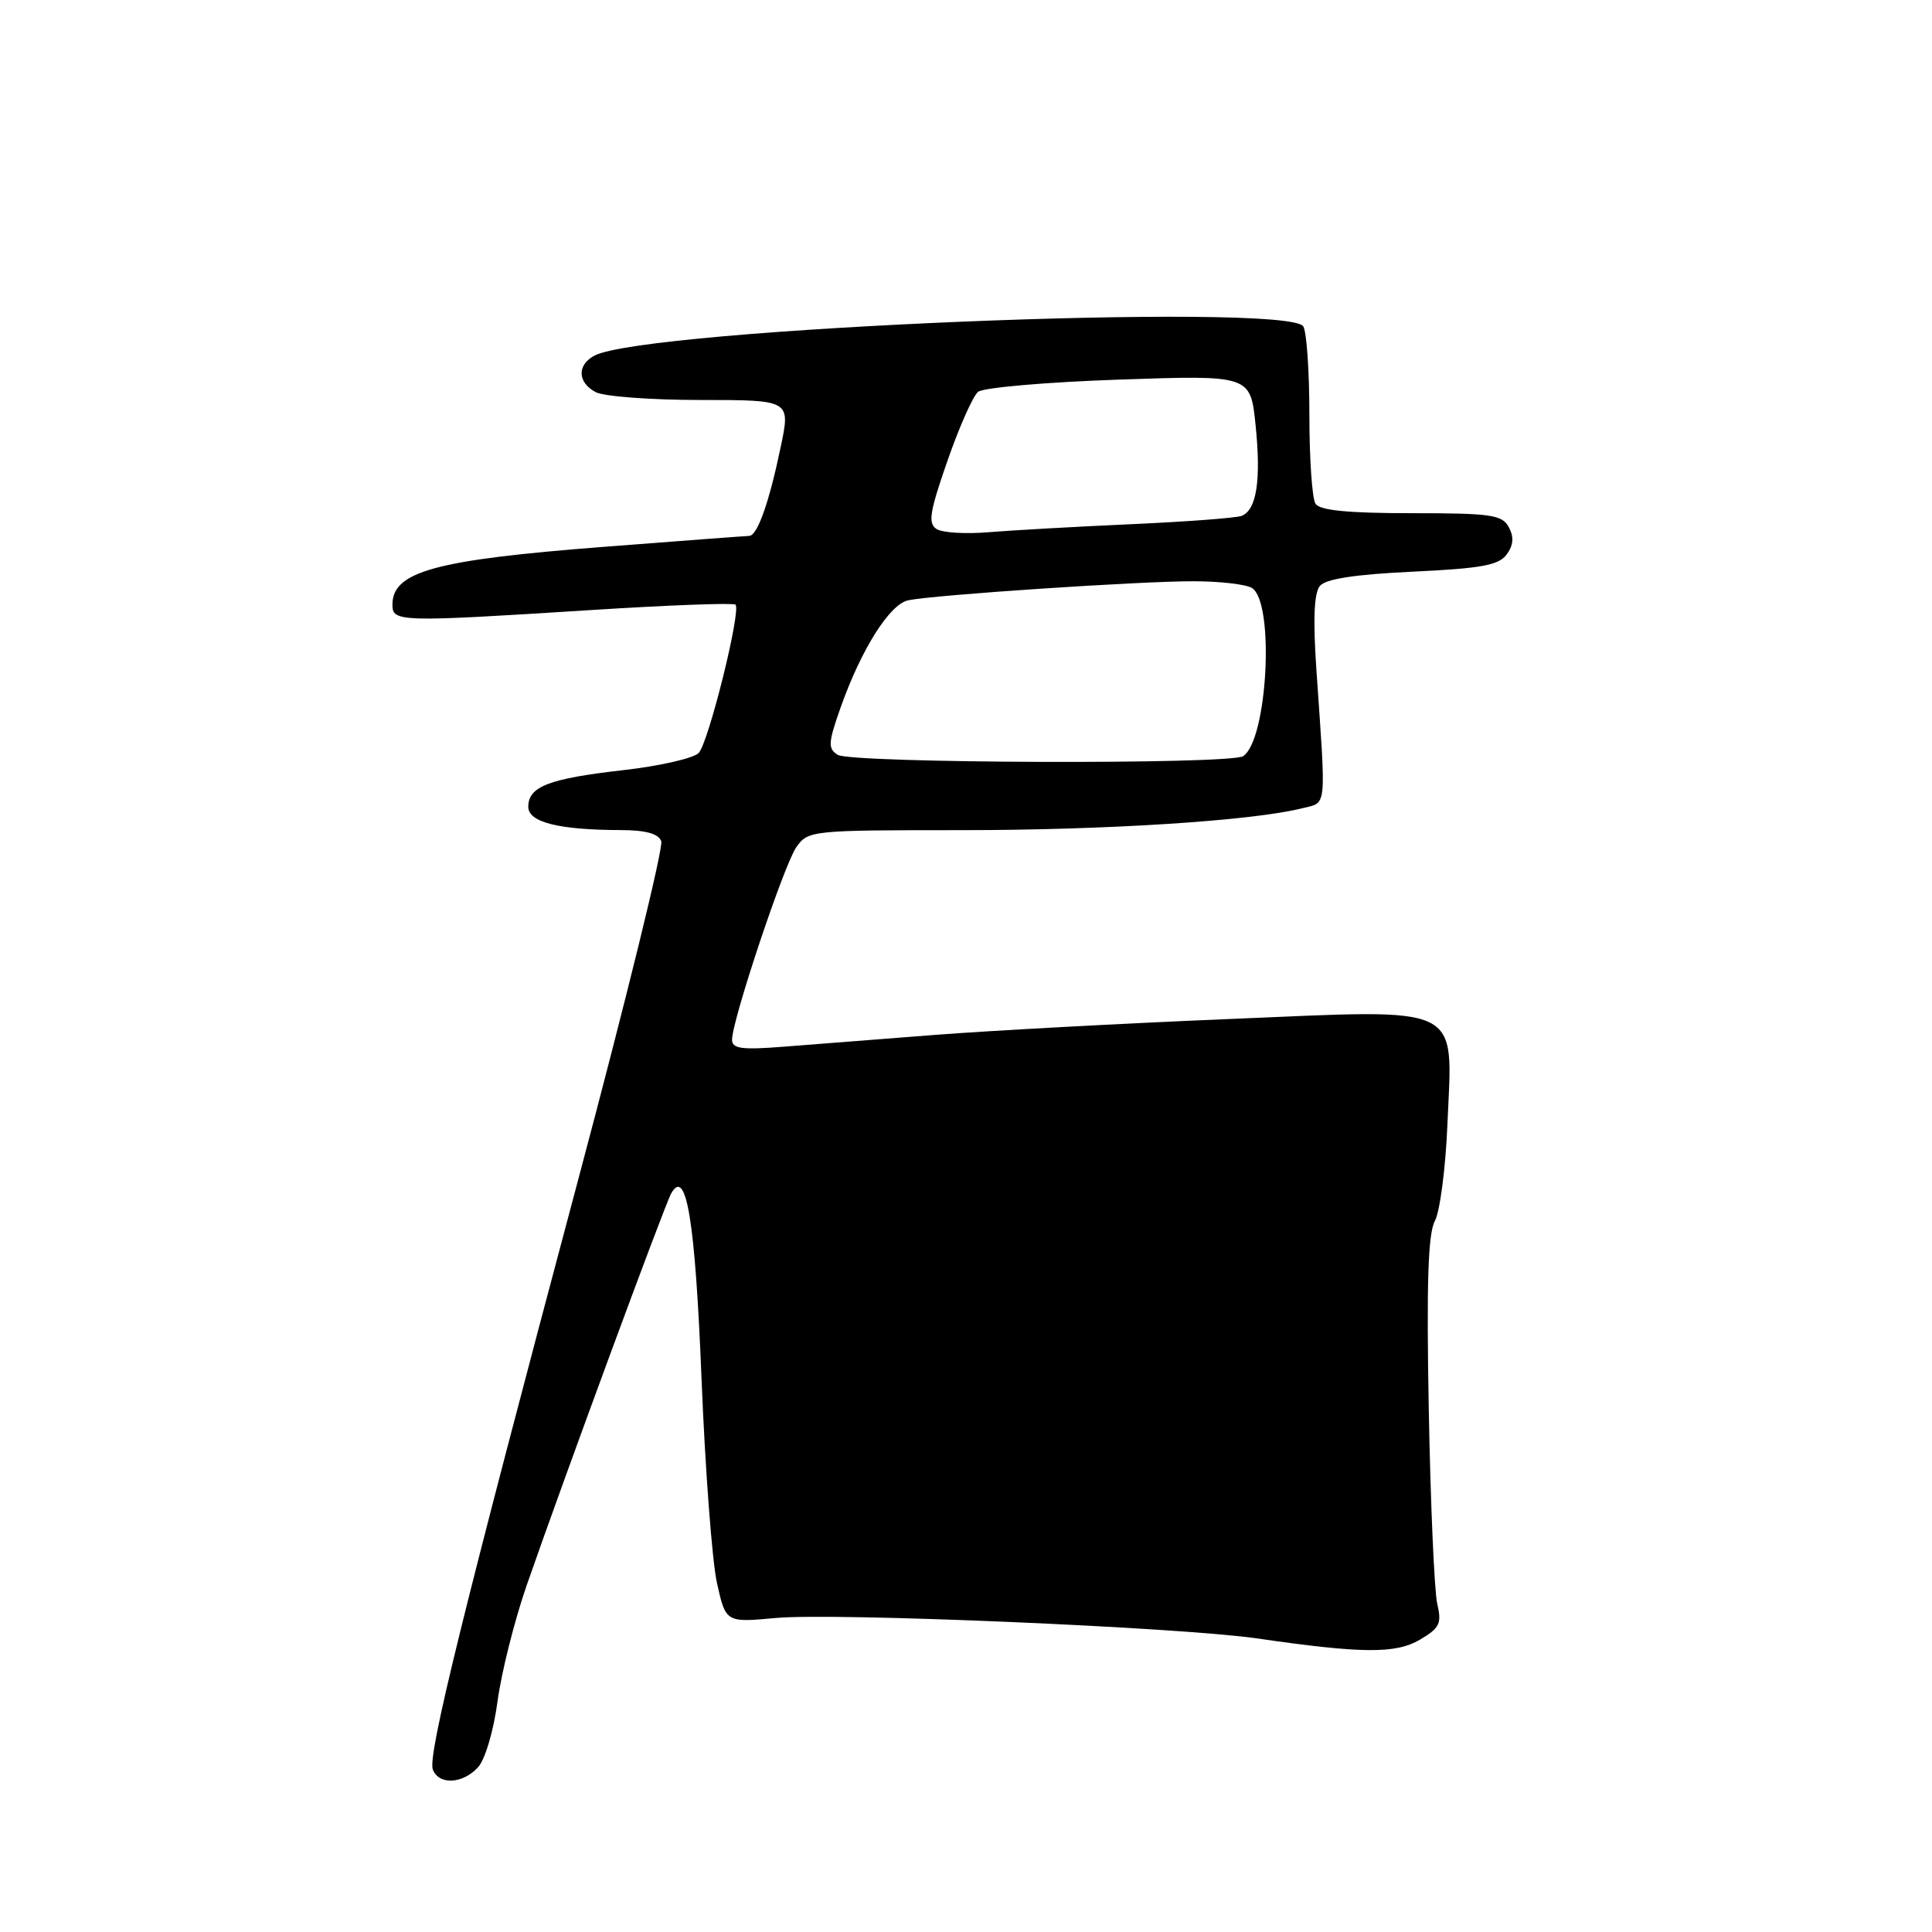 <?xml version="1.0" encoding="UTF-8" standalone="no"?>
<!DOCTYPE svg PUBLIC "-//W3C//DTD SVG 1.1//EN" "http://www.w3.org/Graphics/SVG/1.1/DTD/svg11.dtd" >
<svg xmlns="http://www.w3.org/2000/svg" xmlns:xlink="http://www.w3.org/1999/xlink" version="1.1" viewBox="0 0 256 256">
 <g >
 <path fill="currentColor"
d=" M 63.35 234.16 C 64.29 233.13 65.41 229.31 65.93 225.41 C 66.44 221.61 68.18 214.68 69.81 210.00 C 74.74 195.82 88.05 159.73 88.93 158.15 C 90.94 154.56 92.12 161.73 92.96 182.77 C 93.44 194.72 94.36 206.86 95.00 209.75 C 96.17 215.00 96.17 215.00 102.83 214.39 C 110.61 213.67 156.28 215.62 166.50 217.09 C 180.49 219.12 184.93 219.15 188.14 217.27 C 190.77 215.72 191.06 215.12 190.44 212.50 C 190.06 210.85 189.55 199.28 189.32 186.78 C 189.01 170.01 189.22 163.47 190.13 161.78 C 190.80 160.53 191.55 154.78 191.79 149.00 C 192.47 132.83 194.30 133.72 163.00 135.02 C 148.97 135.60 131.43 136.55 124.00 137.12 C 116.58 137.70 107.46 138.41 103.75 138.70 C 98.28 139.13 97.00 138.95 97.00 137.78 C 97.00 135.19 103.89 114.57 105.52 112.25 C 107.08 110.04 107.50 110.00 127.38 110.00 C 146.61 110.00 165.91 108.76 172.50 107.11 C 175.87 106.26 175.73 107.63 174.43 88.75 C 173.97 82.07 174.12 78.56 174.89 77.64 C 175.65 76.71 179.55 76.11 187.19 75.75 C 196.27 75.32 198.60 74.90 199.64 73.47 C 200.54 72.24 200.63 71.17 199.93 69.86 C 199.04 68.21 197.61 68.00 187.02 68.00 C 178.60 68.00 174.88 67.63 174.31 66.75 C 173.86 66.06 173.50 60.78 173.50 55.00 C 173.50 49.22 173.14 43.94 172.69 43.25 C 170.60 40.01 85.48 43.53 78.75 47.13 C 76.44 48.37 76.52 50.68 78.93 51.96 C 80.00 52.53 86.24 53.00 92.81 53.00 C 104.76 53.00 104.76 53.00 103.44 59.26 C 101.90 66.65 100.35 70.99 99.27 71.01 C 98.85 71.02 90.17 71.67 80.00 72.46 C 57.68 74.18 52.00 75.73 52.00 80.12 C 52.00 82.43 52.84 82.45 78.24 80.84 C 88.55 80.18 97.20 79.86 97.46 80.12 C 98.23 80.90 93.89 98.39 92.58 99.77 C 91.92 100.47 87.42 101.50 82.58 102.05 C 72.73 103.17 70.00 104.22 70.00 106.90 C 70.00 108.96 74.04 109.97 82.28 109.99 C 85.55 110.00 87.24 110.46 87.62 111.46 C 87.93 112.27 82.99 132.41 76.64 156.21 C 61.36 213.48 56.64 232.63 57.35 234.47 C 58.15 236.56 61.33 236.39 63.35 234.16 Z  M 111.00 100.02 C 109.69 99.19 109.73 98.44 111.37 93.79 C 114.10 86.06 117.88 80.05 120.35 79.54 C 123.75 78.83 151.13 77.00 158.15 77.02 C 161.64 77.02 165.12 77.43 165.89 77.91 C 168.93 79.83 167.96 98.13 164.71 100.20 C 162.95 101.32 112.79 101.15 111.00 100.02 Z  M 124.10 70.10 C 122.94 69.35 123.18 67.83 125.54 61.07 C 127.09 56.60 128.92 52.48 129.60 51.92 C 130.27 51.36 138.67 50.63 148.26 50.30 C 165.69 49.70 165.69 49.70 166.37 56.32 C 167.12 63.63 166.51 67.59 164.51 68.36 C 163.80 68.63 157.20 69.13 149.85 69.46 C 142.51 69.79 134.03 70.27 131.00 70.52 C 127.97 70.78 124.87 70.59 124.10 70.10 Z "/>
</g>
</svg>